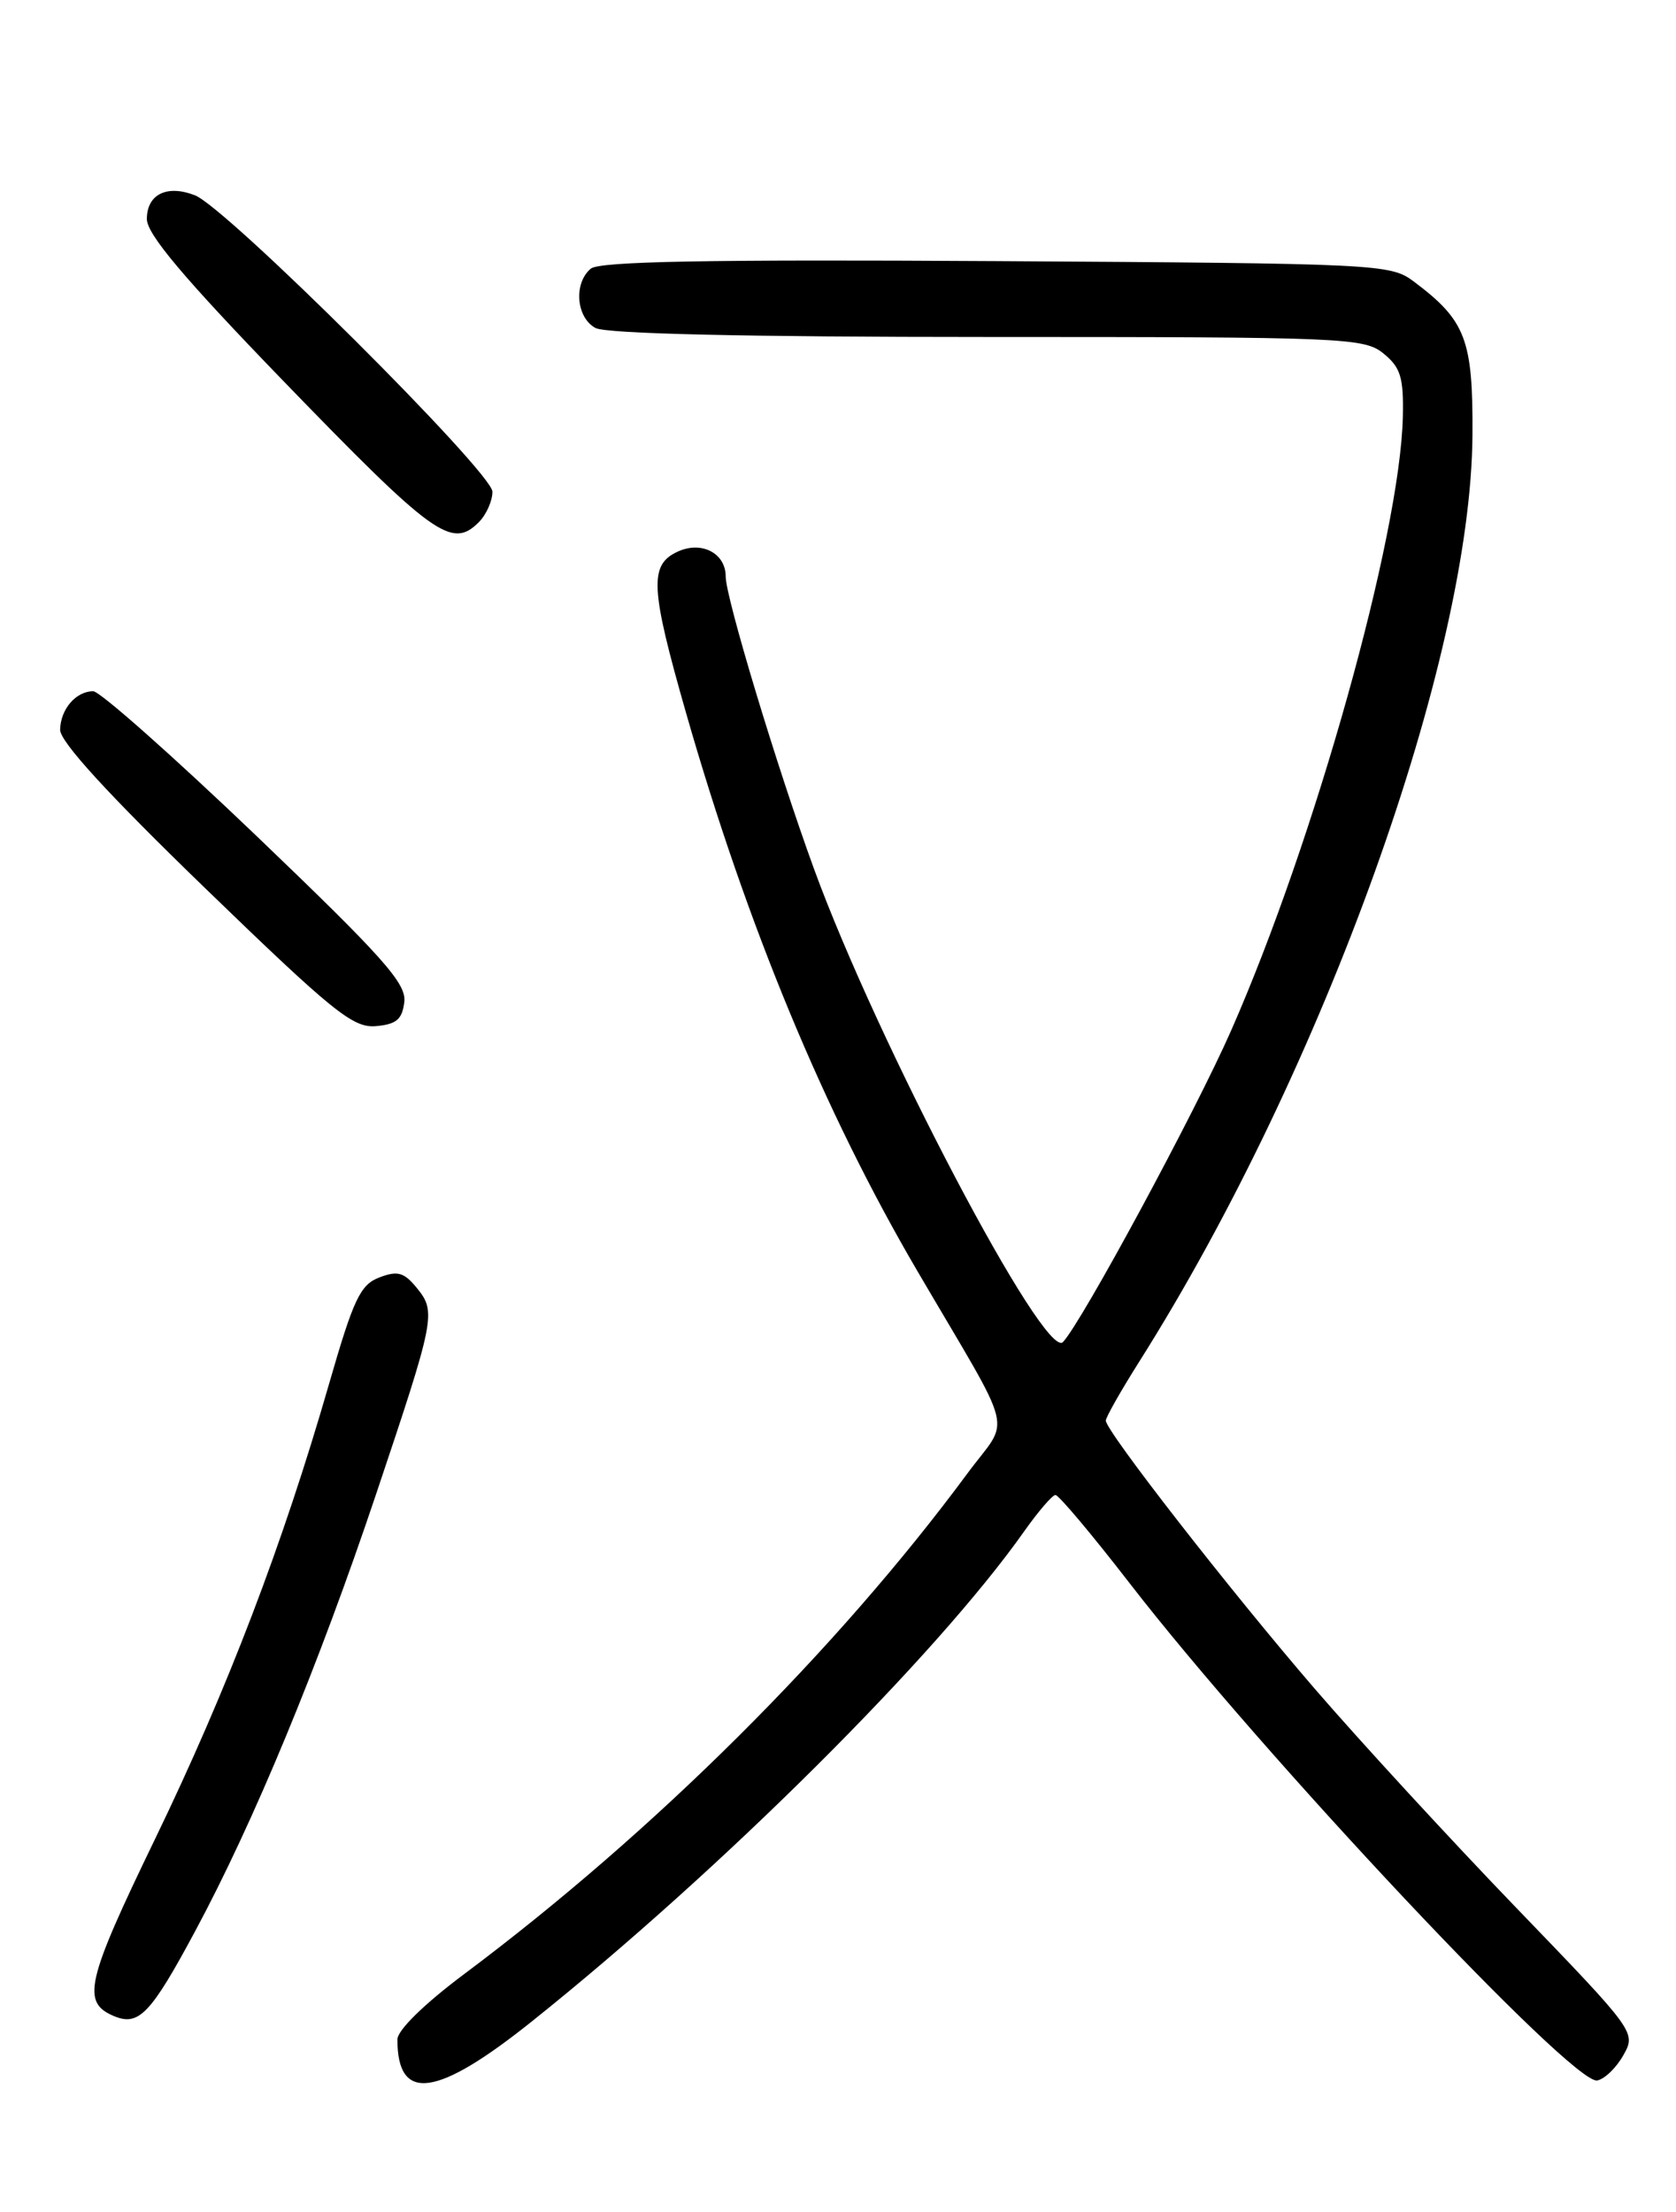 <?xml version="1.0" encoding="UTF-8" standalone="no"?>
<!DOCTYPE svg PUBLIC "-//W3C//DTD SVG 1.1//EN" "http://www.w3.org/Graphics/SVG/1.1/DTD/svg11.dtd" >
<svg xmlns="http://www.w3.org/2000/svg" xmlns:xlink="http://www.w3.org/1999/xlink" version="1.1" viewBox="0 0 194 256">
 <g >
 <path fill="currentColor"
d=" M 61.62 233.90 C 83.45 216.45 108.37 191.65 118.52 177.27 C 120.16 174.95 121.80 173.03 122.17 173.02 C 122.54 173.01 126.41 177.61 130.77 183.25 C 146.12 203.10 182.07 241.33 184.88 240.78 C 185.74 240.62 187.10 239.30 187.91 237.85 C 189.39 235.22 189.33 235.13 175.56 220.85 C 167.95 212.96 157.45 201.55 152.23 195.50 C 142.43 184.14 128.00 165.62 128.00 164.41 C 128.00 164.03 129.75 160.94 131.90 157.54 C 153.19 123.83 170.28 76.28 170.44 50.33 C 170.51 39.27 169.66 37.08 163.62 32.56 C 160.94 30.56 159.52 30.49 115.32 30.22 C 82.05 30.02 69.40 30.25 68.39 31.09 C 66.37 32.77 66.69 36.76 68.93 37.96 C 70.18 38.63 86.28 39.00 114.32 39.00 C 155.65 39.00 157.89 39.09 160.14 40.91 C 162.13 42.53 162.48 43.68 162.38 48.26 C 162.06 62.00 152.20 97.24 142.50 119.28 C 138.36 128.69 125.23 153.01 123.04 155.32 C 120.95 157.53 101.52 120.60 94.20 100.50 C 89.91 88.72 84.00 69.15 84.00 66.72 C 84.00 64.03 81.23 62.58 78.47 63.83 C 75.12 65.36 75.26 67.99 79.42 82.54 C 86.47 107.13 95.39 128.67 106.18 147.09 C 117.73 166.80 116.97 163.77 112.00 170.50 C 96.89 190.95 75.67 212.06 53.75 228.45 C 49.11 231.92 46.00 234.96 46.00 236.04 C 46.00 243.38 50.55 242.76 61.62 233.90 Z  M 22.59 223.50 C 29.40 210.83 36.85 192.82 43.53 172.93 C 50.35 152.62 50.51 151.85 48.28 149.10 C 46.78 147.25 46.04 147.03 43.92 147.84 C 41.70 148.68 40.92 150.34 38.09 160.16 C 32.74 178.72 26.33 195.51 17.94 212.85 C 9.94 229.38 9.39 231.76 13.24 233.35 C 16.07 234.51 17.46 233.06 22.59 223.50 Z  M 46.80 115.95 C 47.05 113.81 44.33 110.77 29.64 96.70 C 20.04 87.52 11.56 80.00 10.79 80.00 C 8.79 80.00 7.01 82.07 6.96 84.45 C 6.93 85.82 12.48 91.89 23.71 102.76 C 38.55 117.12 40.85 118.98 43.50 118.76 C 45.89 118.55 46.56 117.98 46.80 115.95 Z  M 55.43 60.43 C 56.29 59.56 57.00 57.98 57.00 56.91 C 57.00 54.68 26.23 24.02 22.56 22.60 C 19.32 21.34 17.00 22.49 17.00 25.35 C 17.00 27.10 21.26 32.16 32.70 43.99 C 50.20 62.07 52.28 63.58 55.43 60.43 Z "/>
</g>
</svg>